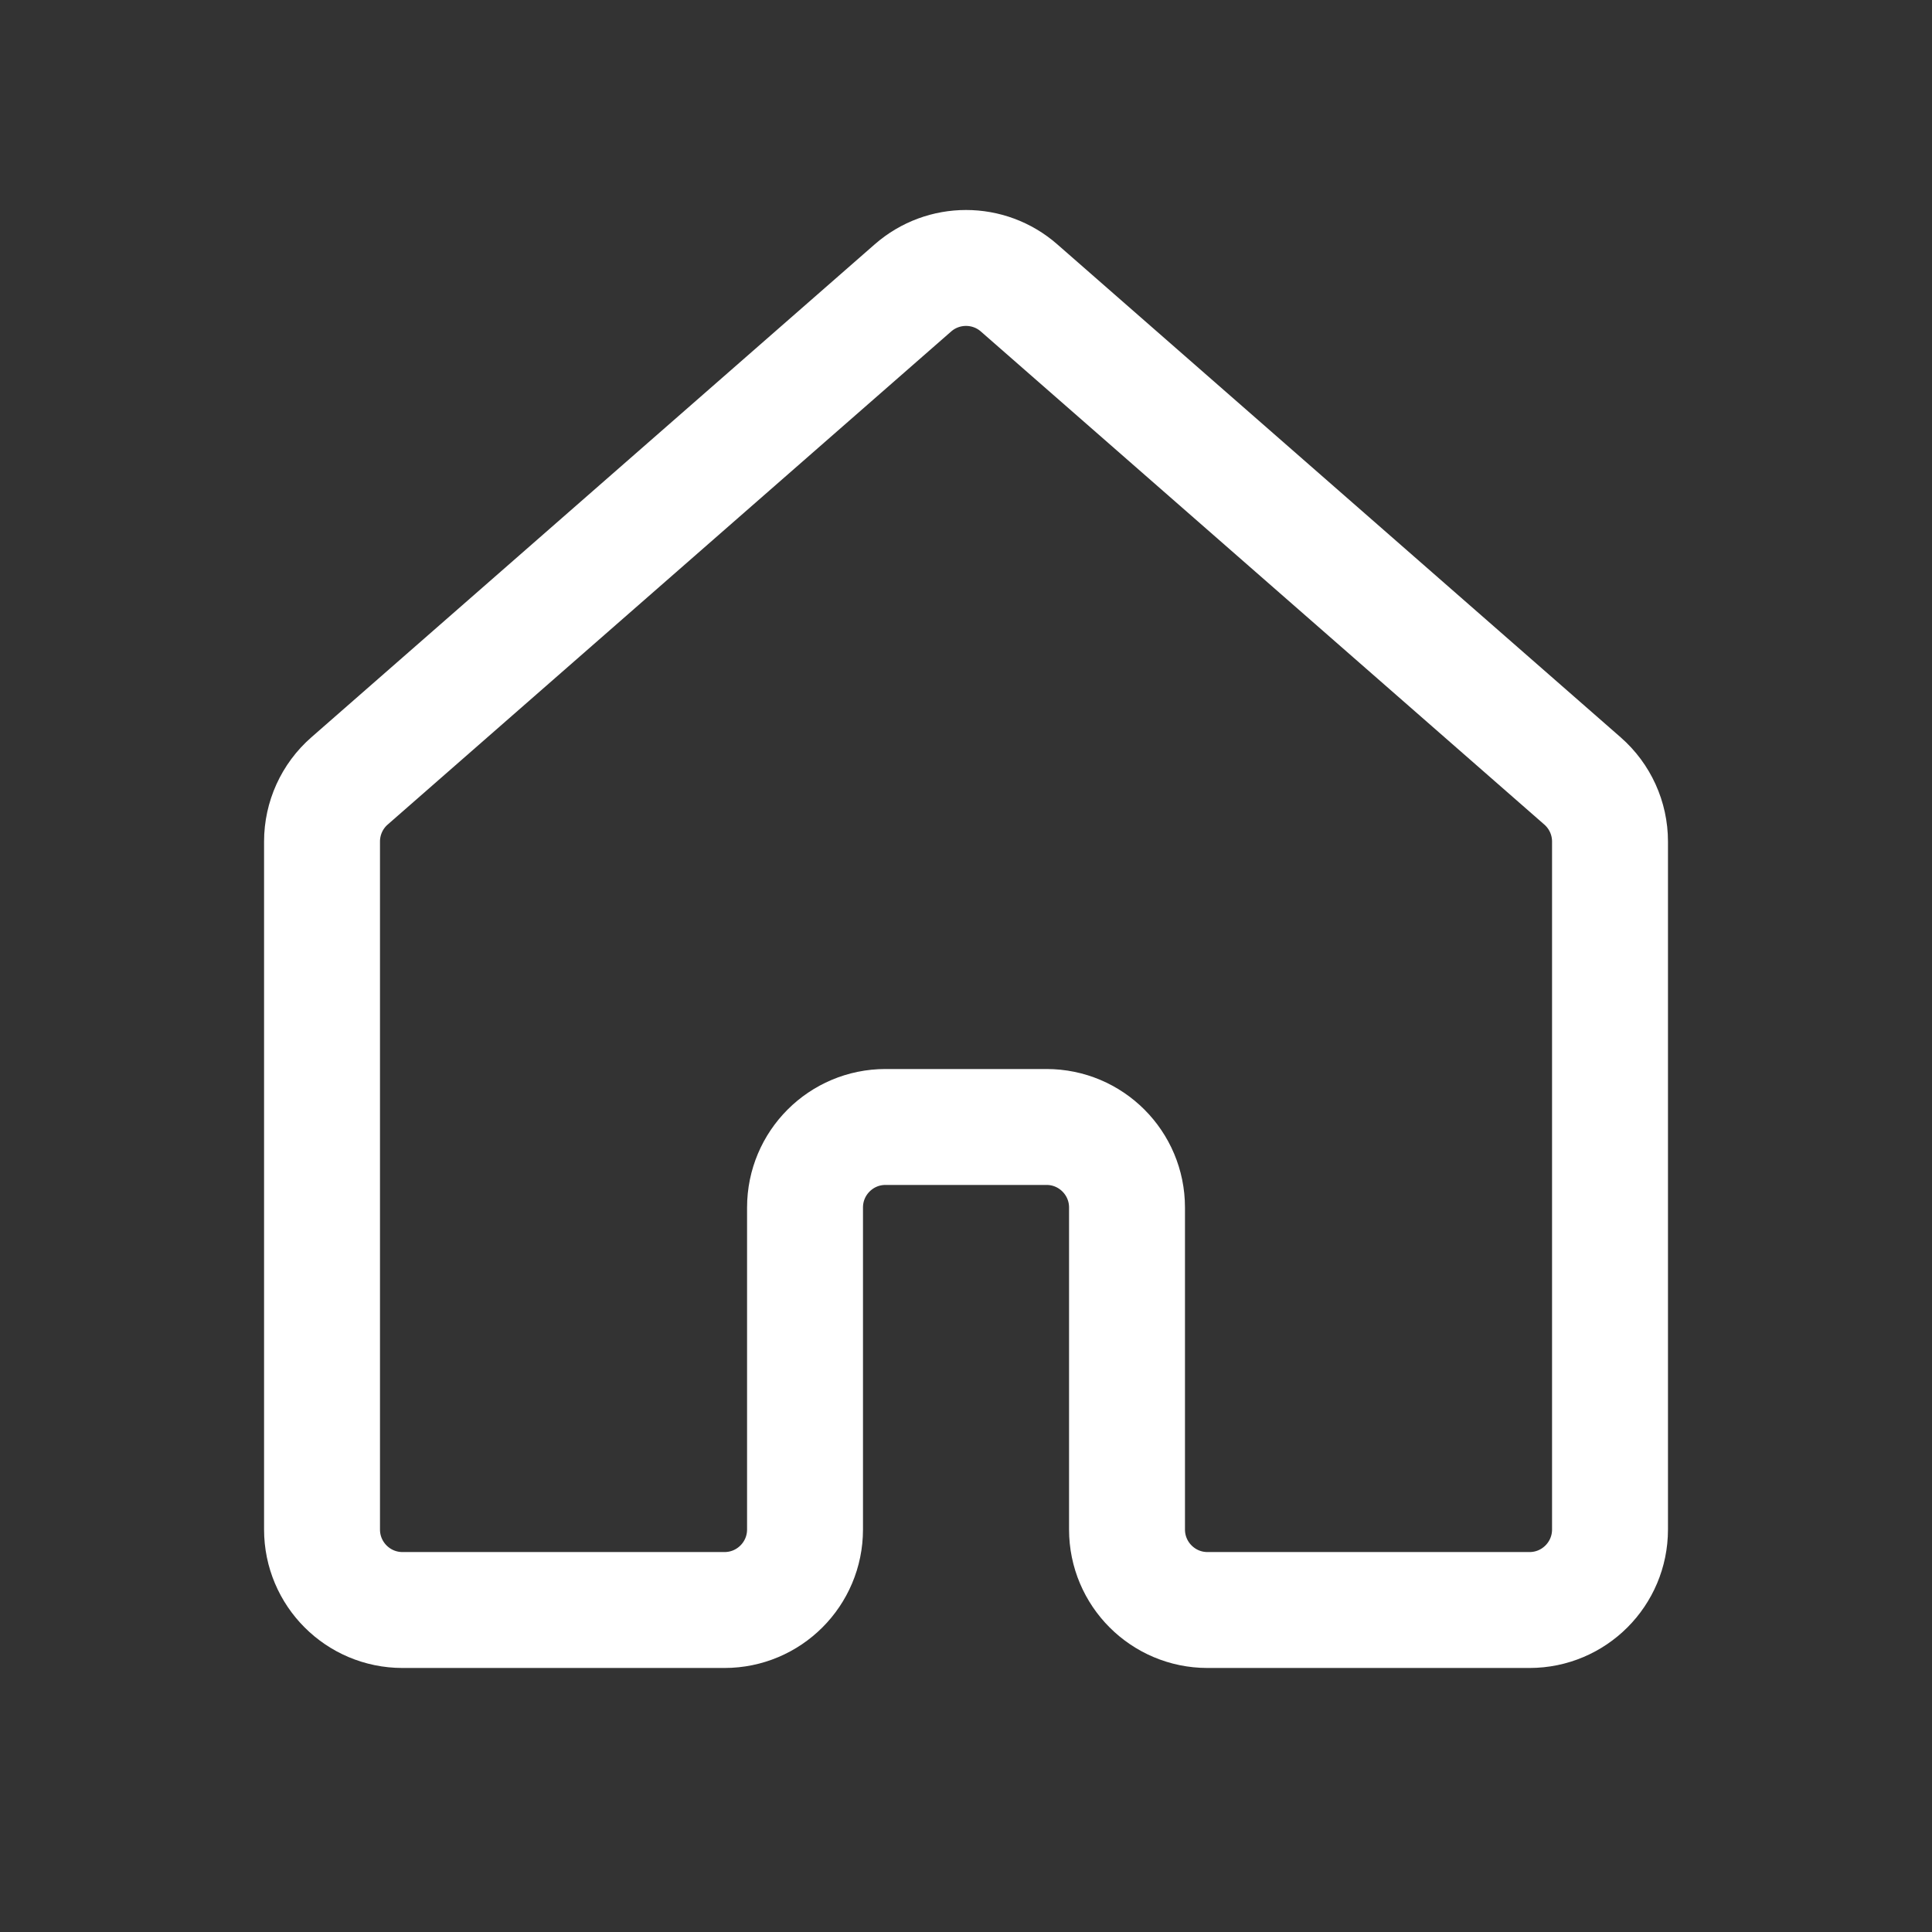 <svg width="50" height="50" viewBox="0 0 50 50" fill="none" xmlns="http://www.w3.org/2000/svg">
<rect x="0" y="0" width="50" height="50" fill="#333333" stroke="none"/>
<path d="M40.955 20.211L26.372 7.45C25.587 6.763 24.414 6.763 23.628 7.45L9.045 20.211C8.593 20.606 8.334 21.178 8.334 21.779V39.583C8.334 40.734 9.266 41.667 10.417 41.667H18.75C19.901 41.667 20.834 40.734 20.834 39.583V31.25C20.834 30.099 21.766 29.166 22.917 29.166H27.084C28.234 29.166 29.167 30.099 29.167 31.25V39.583C29.167 40.734 30.1 41.667 31.25 41.667H39.584C40.734 41.667 41.667 40.734 41.667 39.583V21.779C41.667 21.178 41.407 20.606 40.955 20.211Z" stroke="white" stroke-width="3" stroke-linecap="round" stroke-linejoin="round"/>
</svg>
